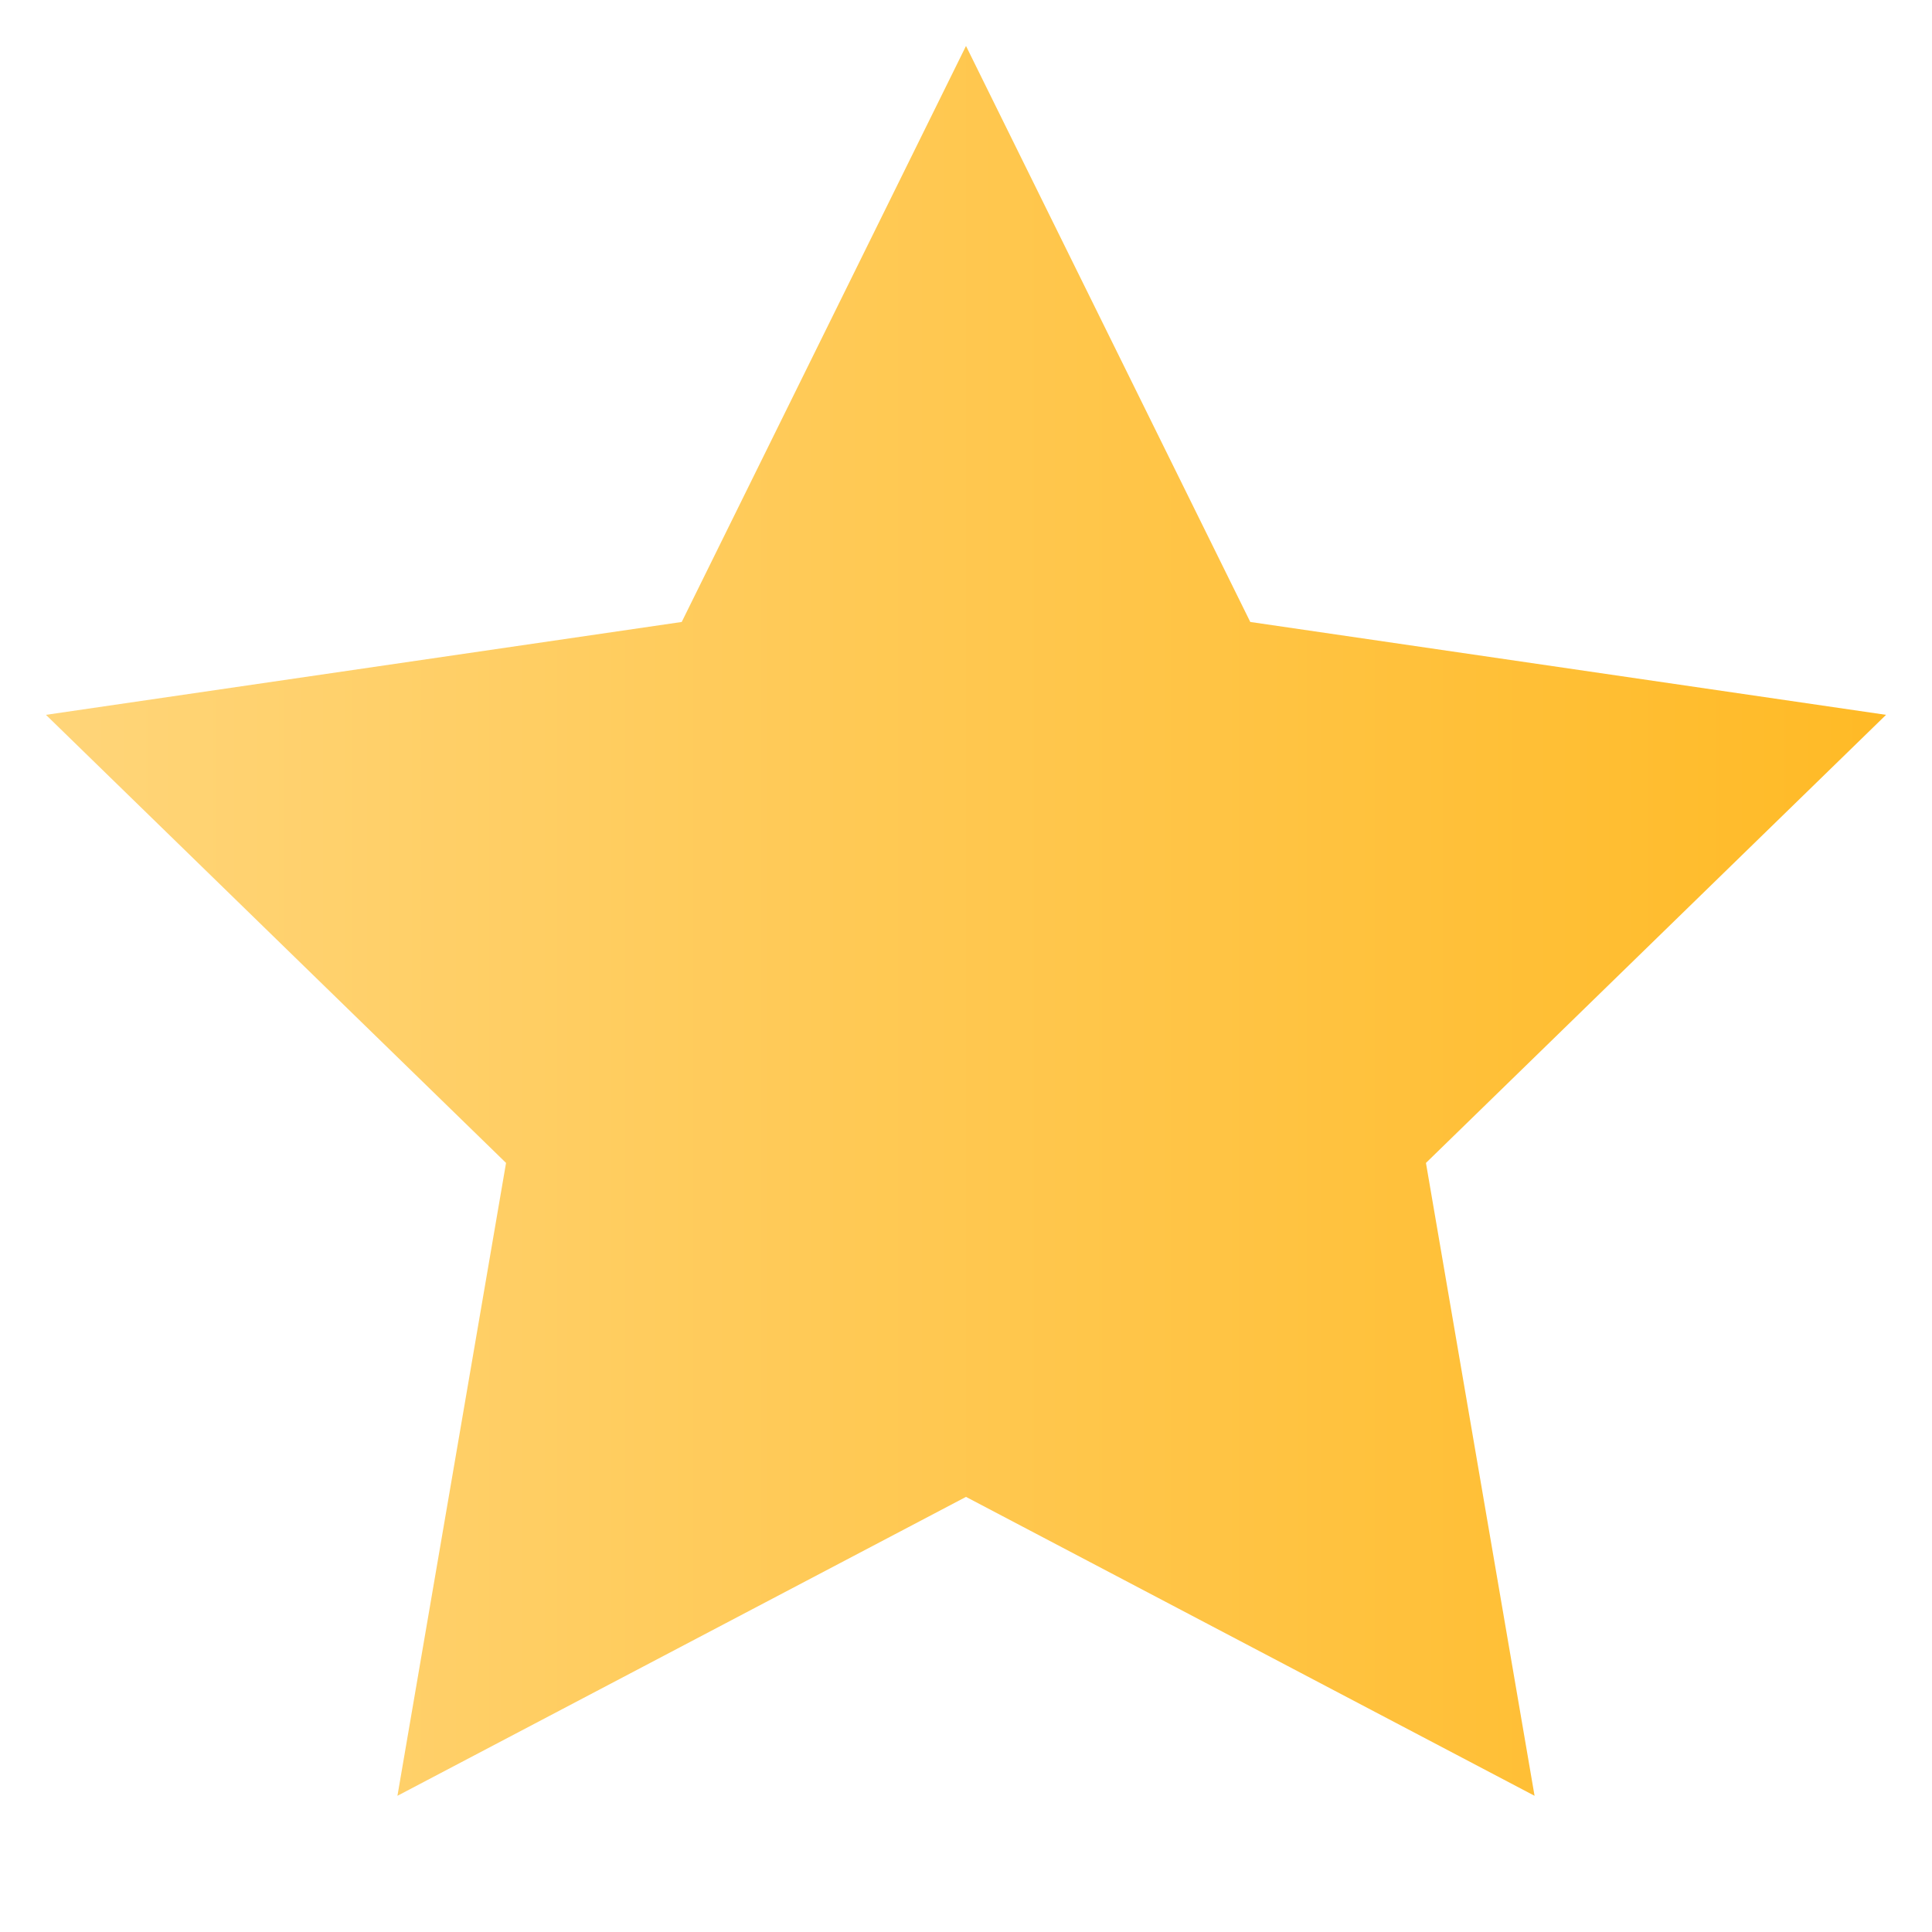 <svg width="14" height="14" viewBox="0 0 14 14" fill="none" xmlns="http://www.w3.org/2000/svg">
<path d="M7 0.333L9.06 4.507L13.667 5.18L10.333 8.427L11.12 13.013L7 10.847L2.88 13.013L3.667 8.427L0.333 5.18L4.94 4.507L7 0.333Z" fill="url(#paint0_linear_1_1264)"/>
<defs>
<linearGradient id="paint0_linear_1_1264" x1="0.333" y1="0.333" x2="13.667" y2="0.333" gradientUnits="userSpaceOnUse">
<stop stop-color="#FFD579"/>
<stop offset="0" stop-color="#FFD579"/>
<stop offset="1" stop-color="#FFBA26"/>
</linearGradient>
</defs>
</svg>
